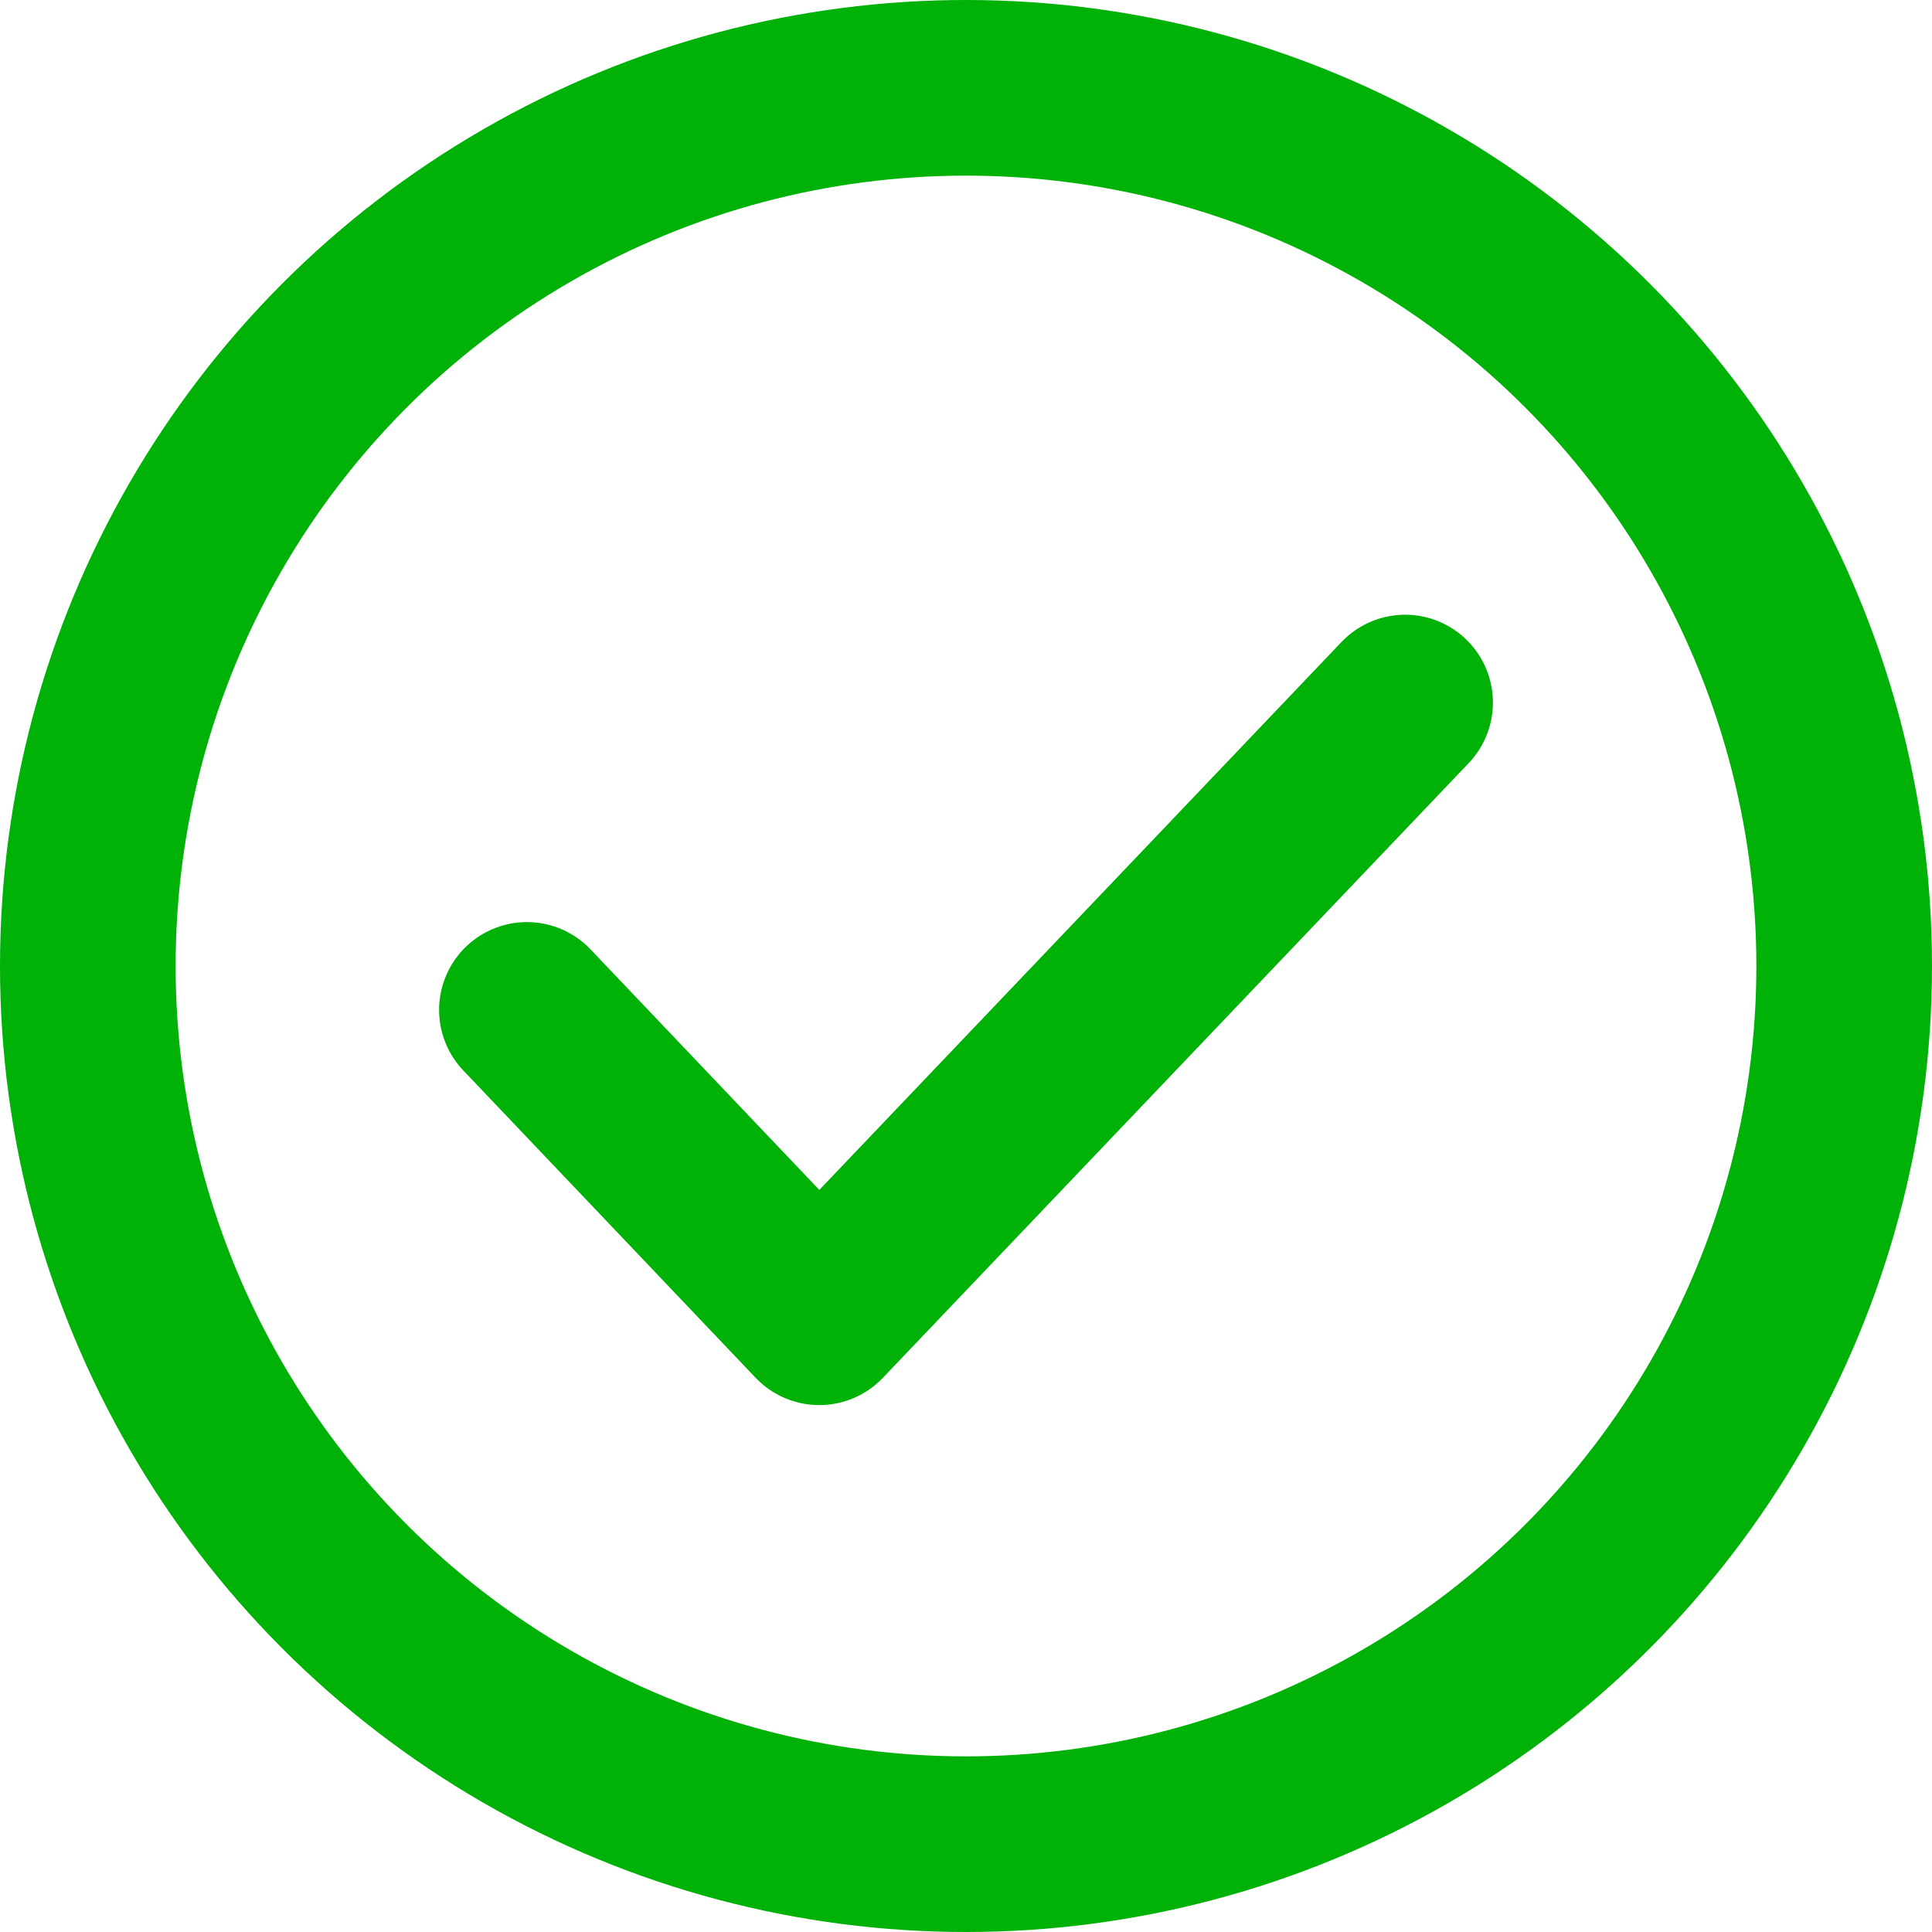 <svg width="22" height="22" viewBox="0 0 22 22" fill="none" xmlns="http://www.w3.org/2000/svg">
<circle cx="11" cy="11" r="10" stroke="#00B107" stroke-width="2"/>
<path d="M6 11.5L9.329 15L16 8" stroke="#00B107" stroke-width="2" stroke-linecap="round" stroke-linejoin="round"/>
</svg>

